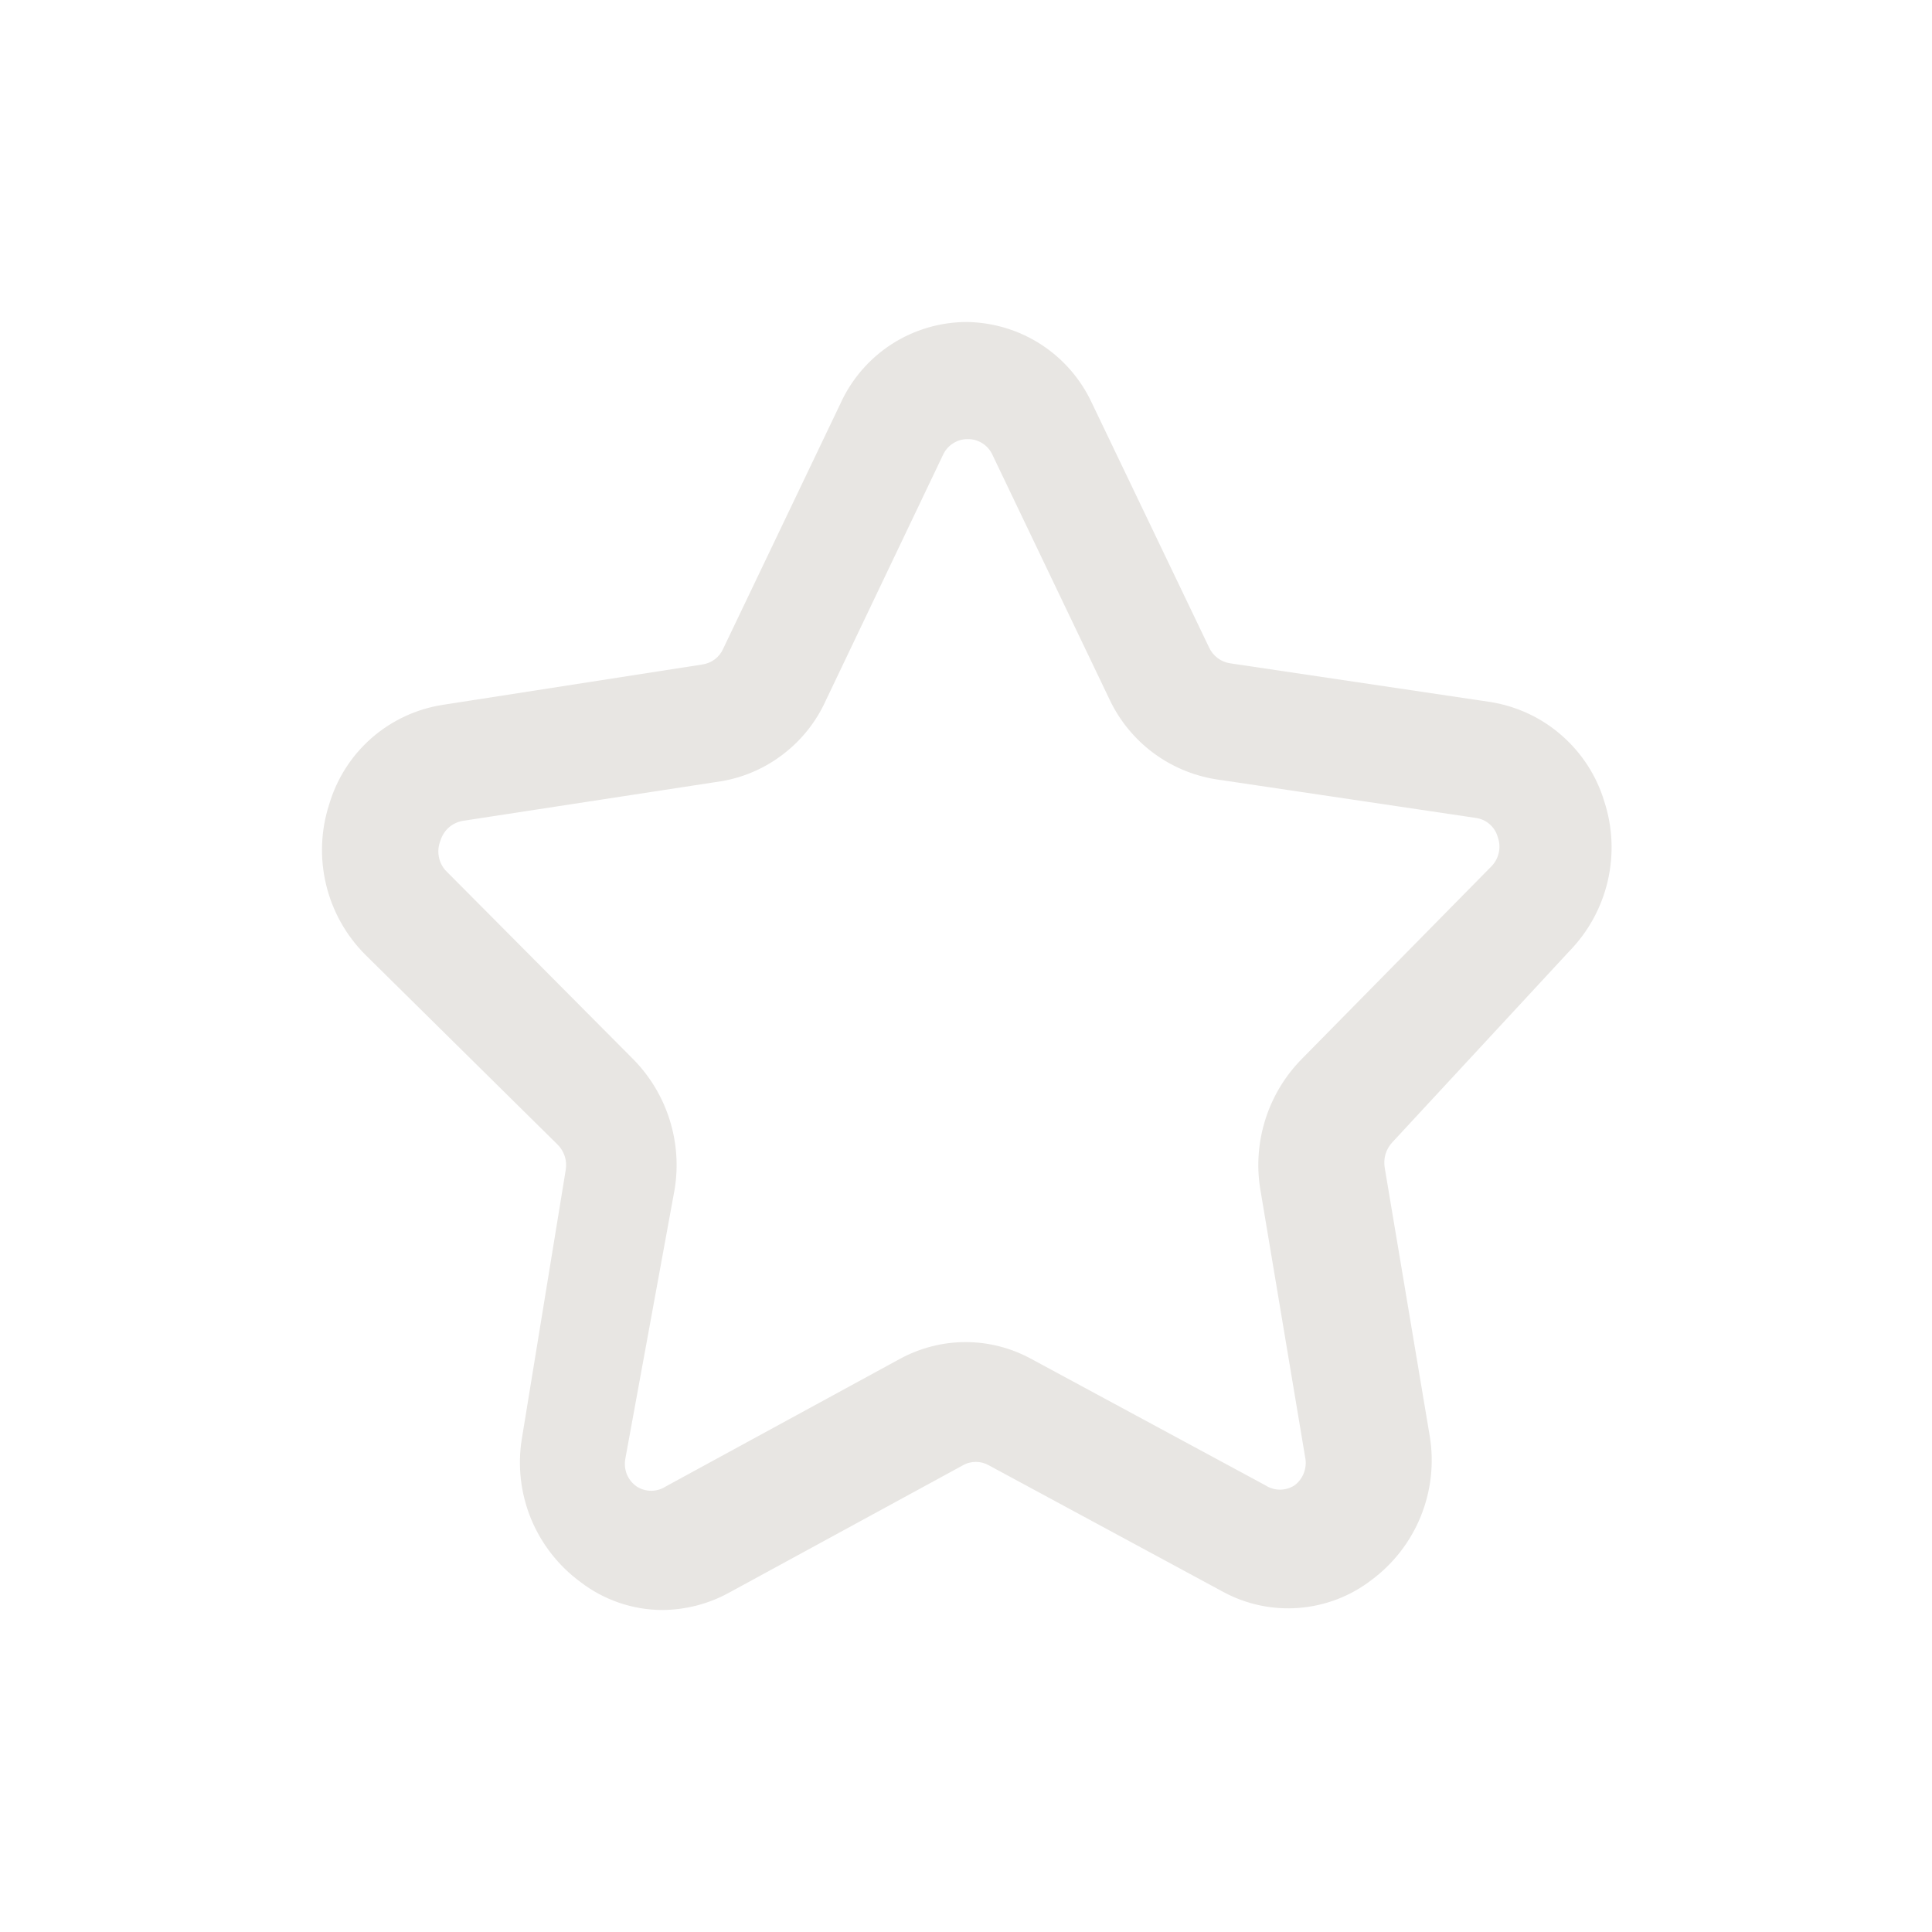 <svg viewBox="0 0 24 24" fill="#e8e6e3"
  xmlns="http://www.w3.org/2000/svg">
  <path d="M19.493 11.818C19.729 11.577 19.894 11.276 19.971 10.948C20.048 10.62 20.034 10.277 19.929 9.956C19.834 9.638 19.649 9.353 19.398 9.134C19.148 8.915 18.84 8.772 18.511 8.72L15.282 8.24C15.226 8.232 15.172 8.21 15.126 8.175C15.081 8.141 15.044 8.096 15.02 8.044L13.566 5.011C13.429 4.714 13.211 4.461 12.937 4.282C12.663 4.103 12.344 4.006 12.017 4V4C11.683 3.999 11.357 4.095 11.077 4.275C10.797 4.456 10.575 4.714 10.438 5.018L8.984 8.058C8.961 8.111 8.925 8.156 8.879 8.191C8.833 8.225 8.779 8.247 8.722 8.255L5.5 8.756C5.172 8.807 4.865 8.95 4.615 9.169C4.365 9.388 4.183 9.674 4.089 9.993C3.985 10.314 3.972 10.658 4.05 10.986C4.128 11.314 4.295 11.615 4.533 11.855L6.926 14.218C6.967 14.258 6.997 14.308 7.015 14.362C7.033 14.416 7.037 14.474 7.028 14.531L6.482 17.876C6.428 18.21 6.468 18.553 6.596 18.866C6.725 19.179 6.937 19.451 7.209 19.651C7.501 19.876 7.859 19.999 8.228 20C8.515 19.998 8.797 19.926 9.049 19.789L11.959 18.204C12.008 18.175 12.065 18.16 12.122 18.16C12.18 18.16 12.236 18.175 12.286 18.204L15.195 19.775C15.483 19.931 15.81 20 16.136 19.974C16.463 19.948 16.775 19.829 17.035 19.629C17.308 19.427 17.52 19.154 17.648 18.84C17.776 18.526 17.816 18.182 17.762 17.847L17.202 14.509C17.192 14.452 17.195 14.393 17.211 14.338C17.228 14.282 17.257 14.231 17.297 14.189L19.493 11.818ZM16.177 13.149C15.97 13.357 15.815 13.611 15.724 13.89C15.633 14.17 15.608 14.466 15.653 14.756L16.213 18.102C16.227 18.166 16.221 18.233 16.198 18.295C16.175 18.357 16.135 18.411 16.082 18.451C16.028 18.486 15.965 18.505 15.9 18.505C15.836 18.505 15.773 18.486 15.719 18.451L12.809 16.88C12.559 16.744 12.28 16.672 11.995 16.672C11.71 16.672 11.43 16.744 11.18 16.88L8.271 18.465C8.217 18.5 8.154 18.519 8.089 18.519C8.025 18.519 7.962 18.5 7.908 18.465C7.853 18.427 7.811 18.374 7.786 18.312C7.762 18.25 7.756 18.182 7.769 18.116L8.38 14.778C8.428 14.49 8.407 14.194 8.32 13.915C8.233 13.636 8.082 13.381 7.879 13.171L5.529 10.807C5.488 10.758 5.46 10.698 5.45 10.634C5.439 10.569 5.447 10.504 5.471 10.444C5.49 10.38 5.527 10.322 5.577 10.278C5.627 10.235 5.689 10.206 5.755 10.196L8.977 9.702C9.255 9.652 9.517 9.535 9.739 9.361C9.962 9.188 10.14 8.963 10.257 8.705L11.711 5.658C11.737 5.598 11.779 5.547 11.834 5.511C11.888 5.475 11.951 5.455 12.017 5.455C12.082 5.453 12.147 5.471 12.203 5.506C12.258 5.541 12.302 5.591 12.329 5.651L13.784 8.691C13.907 8.95 14.091 9.176 14.32 9.348C14.549 9.52 14.817 9.634 15.1 9.68L18.329 10.16C18.394 10.168 18.455 10.195 18.504 10.238C18.553 10.28 18.589 10.337 18.606 10.4C18.629 10.464 18.633 10.533 18.617 10.598C18.602 10.664 18.567 10.724 18.518 10.771L16.177 13.149Z" />
</svg>
